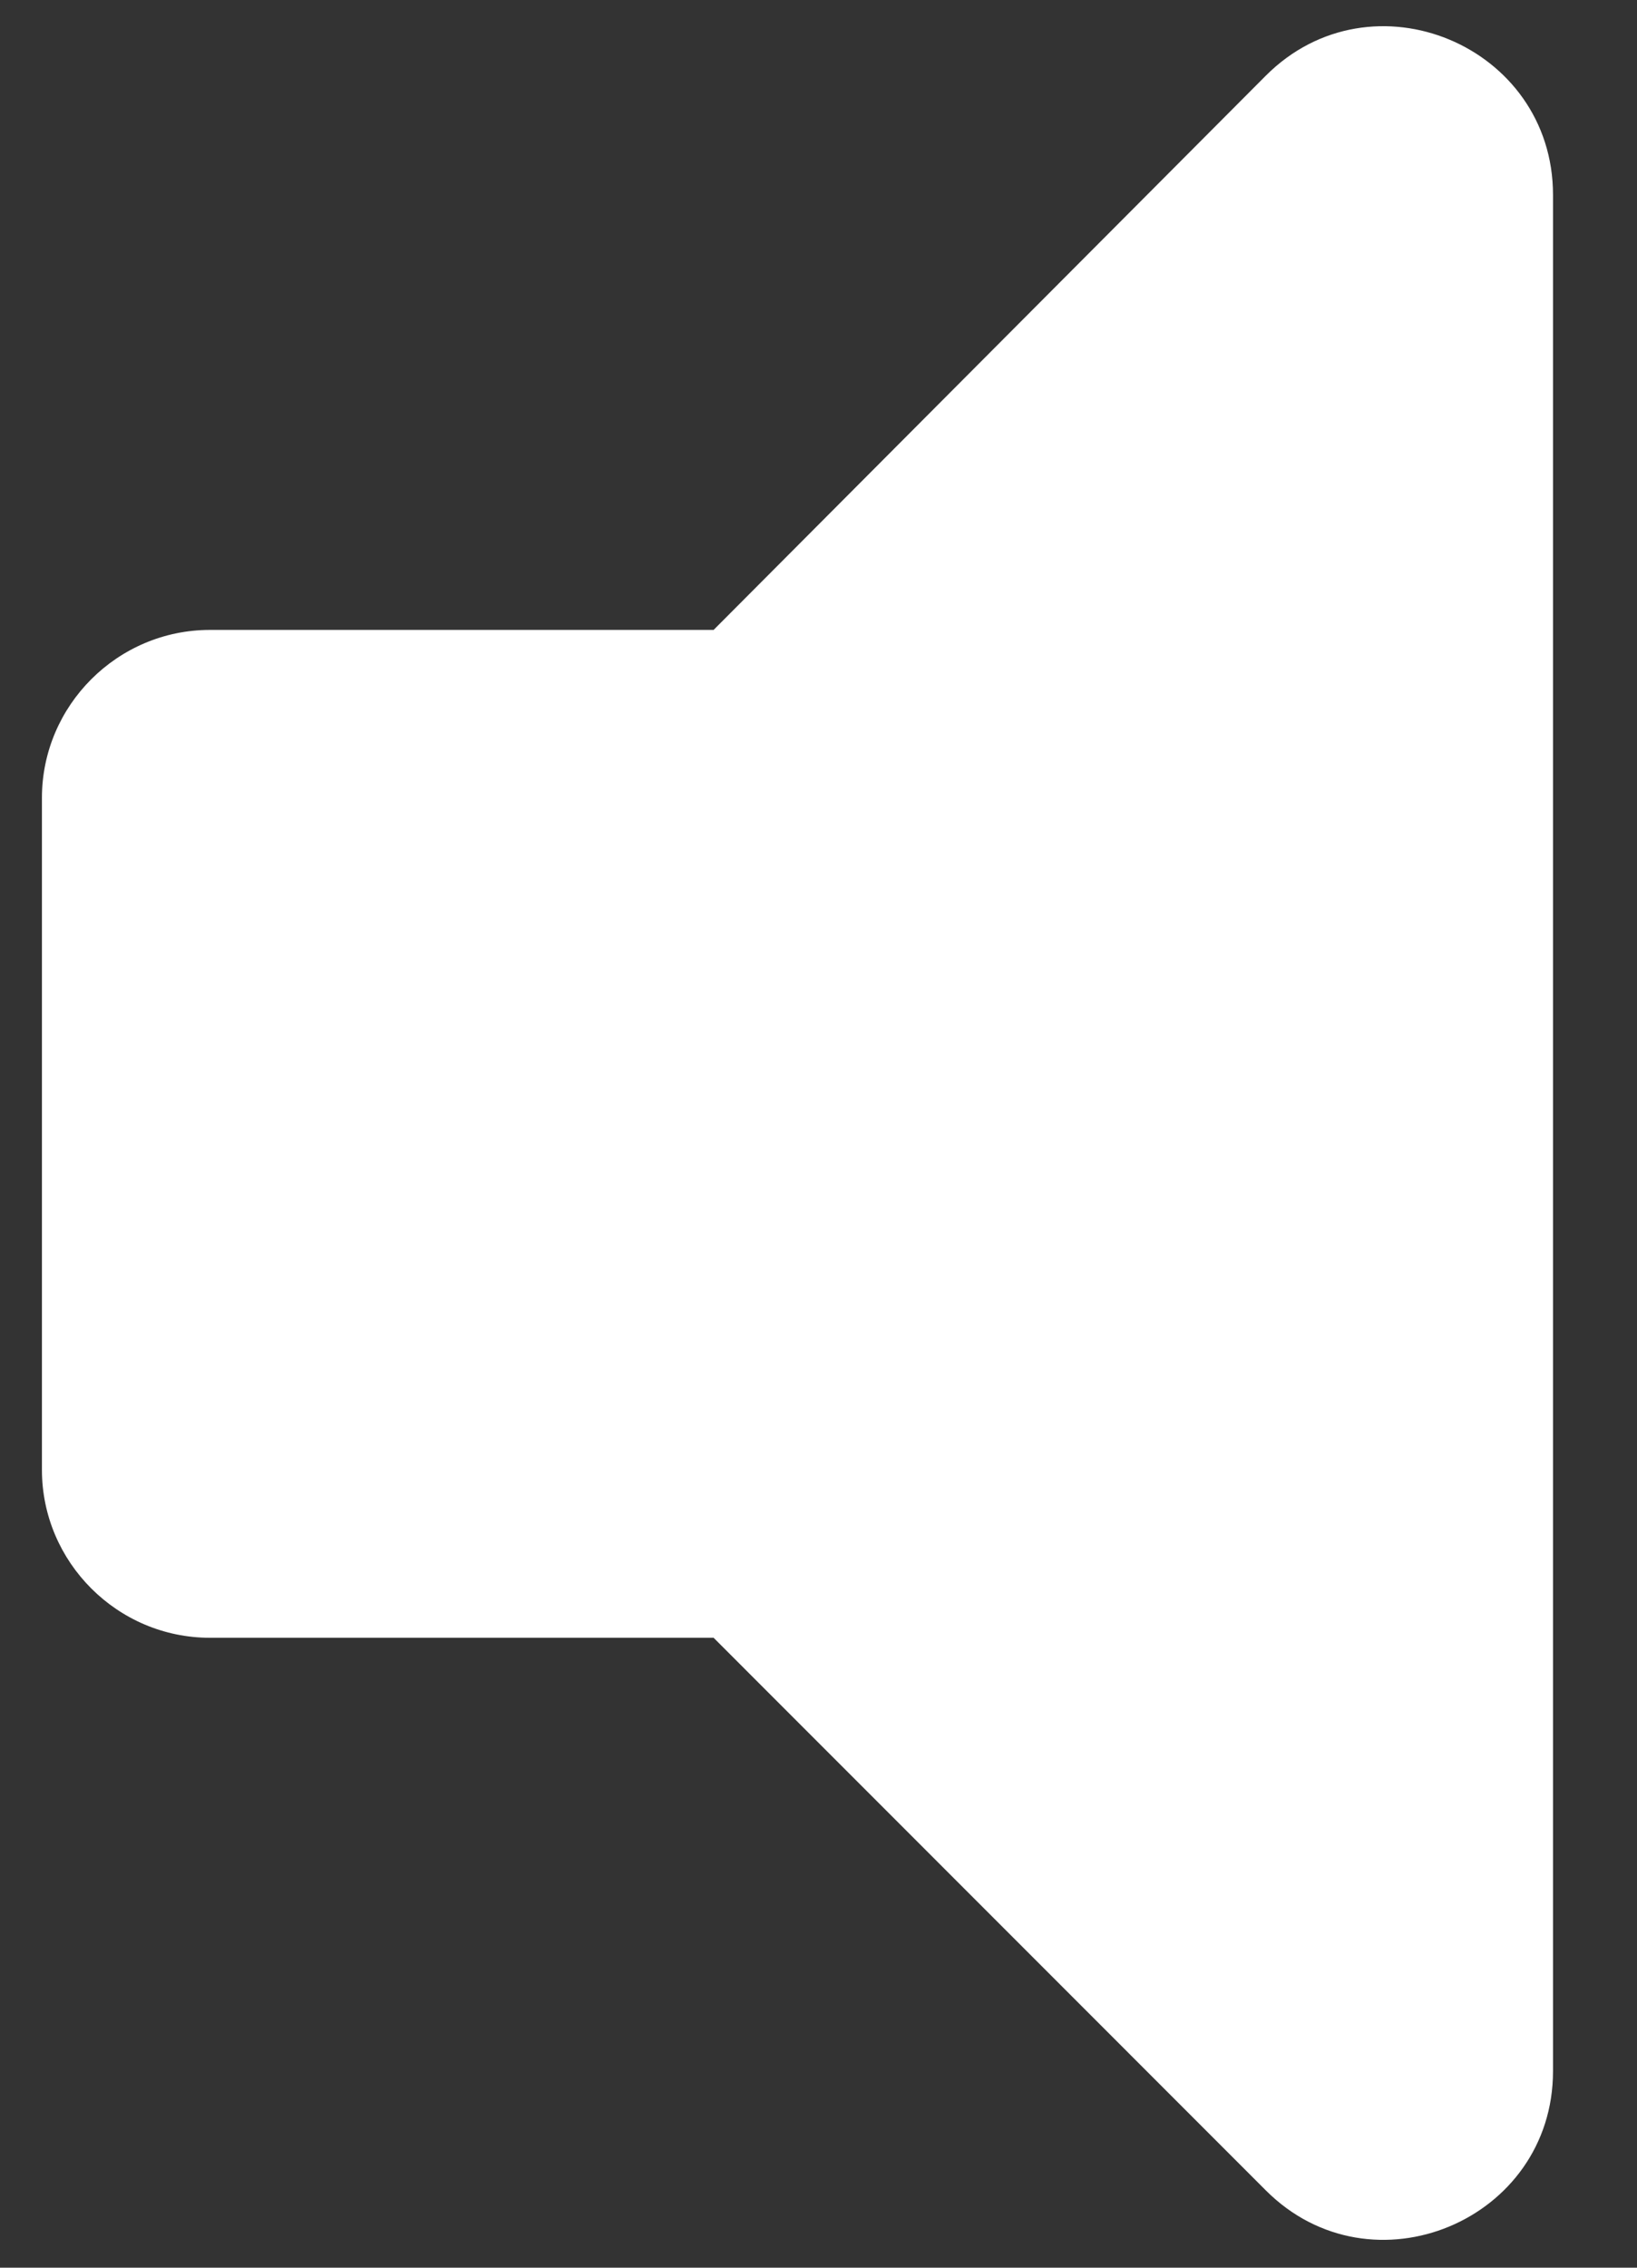 <svg width="13" height="18" viewBox="0 0 13 18" fill="none" xmlns="http://www.w3.org/2000/svg">
<rect x="0" y="0" width="13" height="18" fill="#333333" stroke="none"/>
<path d="M0.333 6.333V11.667C0.333 12.4 0.933 13 1.667 13H5.667L10.053 17.387C10.893 18.227 12.333 17.627 12.333 16.44V1.547C12.333 0.36 10.893 -0.24 10.053 0.6L5.667 5H1.667C0.933 5 0.333 5.6 0.333 6.333Z" fill="white"/>
</svg>
